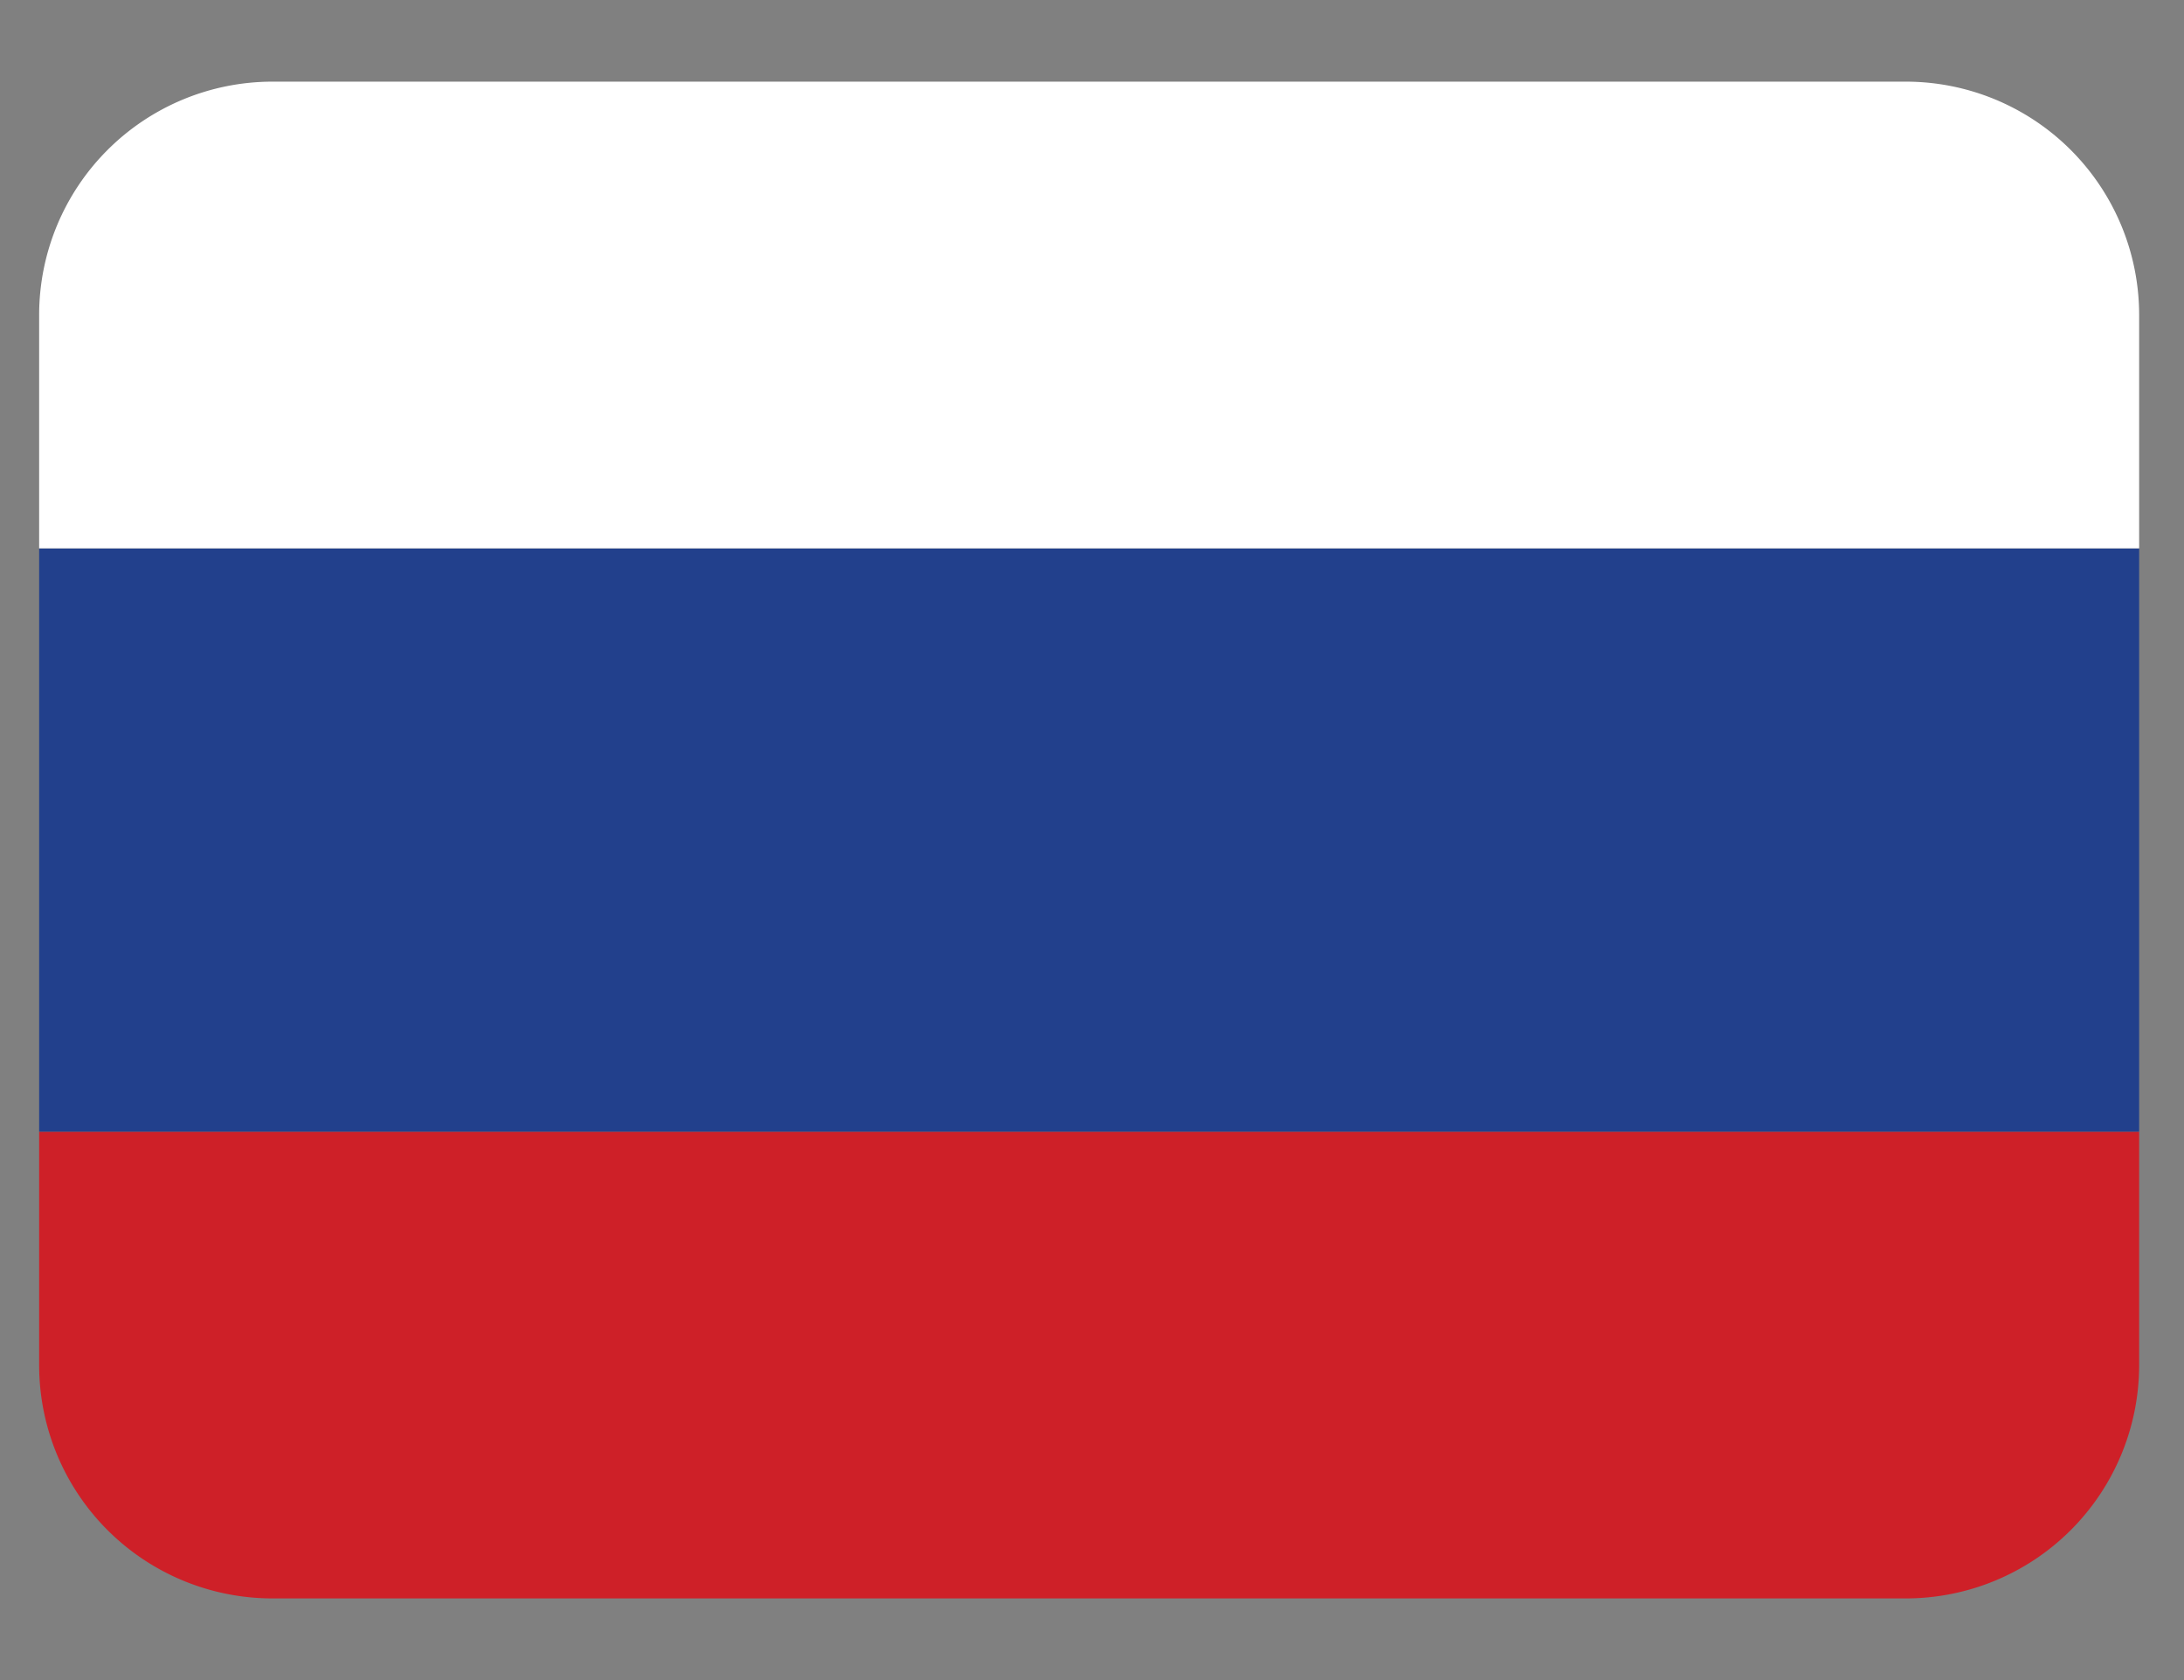 <svg xmlns="http://www.w3.org/2000/svg" width="26" height="20" fill="none"><rect width="100%" height="100%" fill="#808080" stroke="none"/><path fill="#CE2028" d="M25.466 16.25a2.778 2.778 0 0 1-2.777 2.778H3.244A2.778 2.778 0 0 1 .466 16.25v-2.778h25v2.778Z"/><path fill="#22408C" d="M.466 6.528h25v6.944h-25V6.528Z"/><path fill="#fff" d="M22.689.972H3.244A2.778 2.778 0 0 0 .466 3.75v2.778h25V3.75A2.778 2.778 0 0 0 22.69.972Z"/></svg>